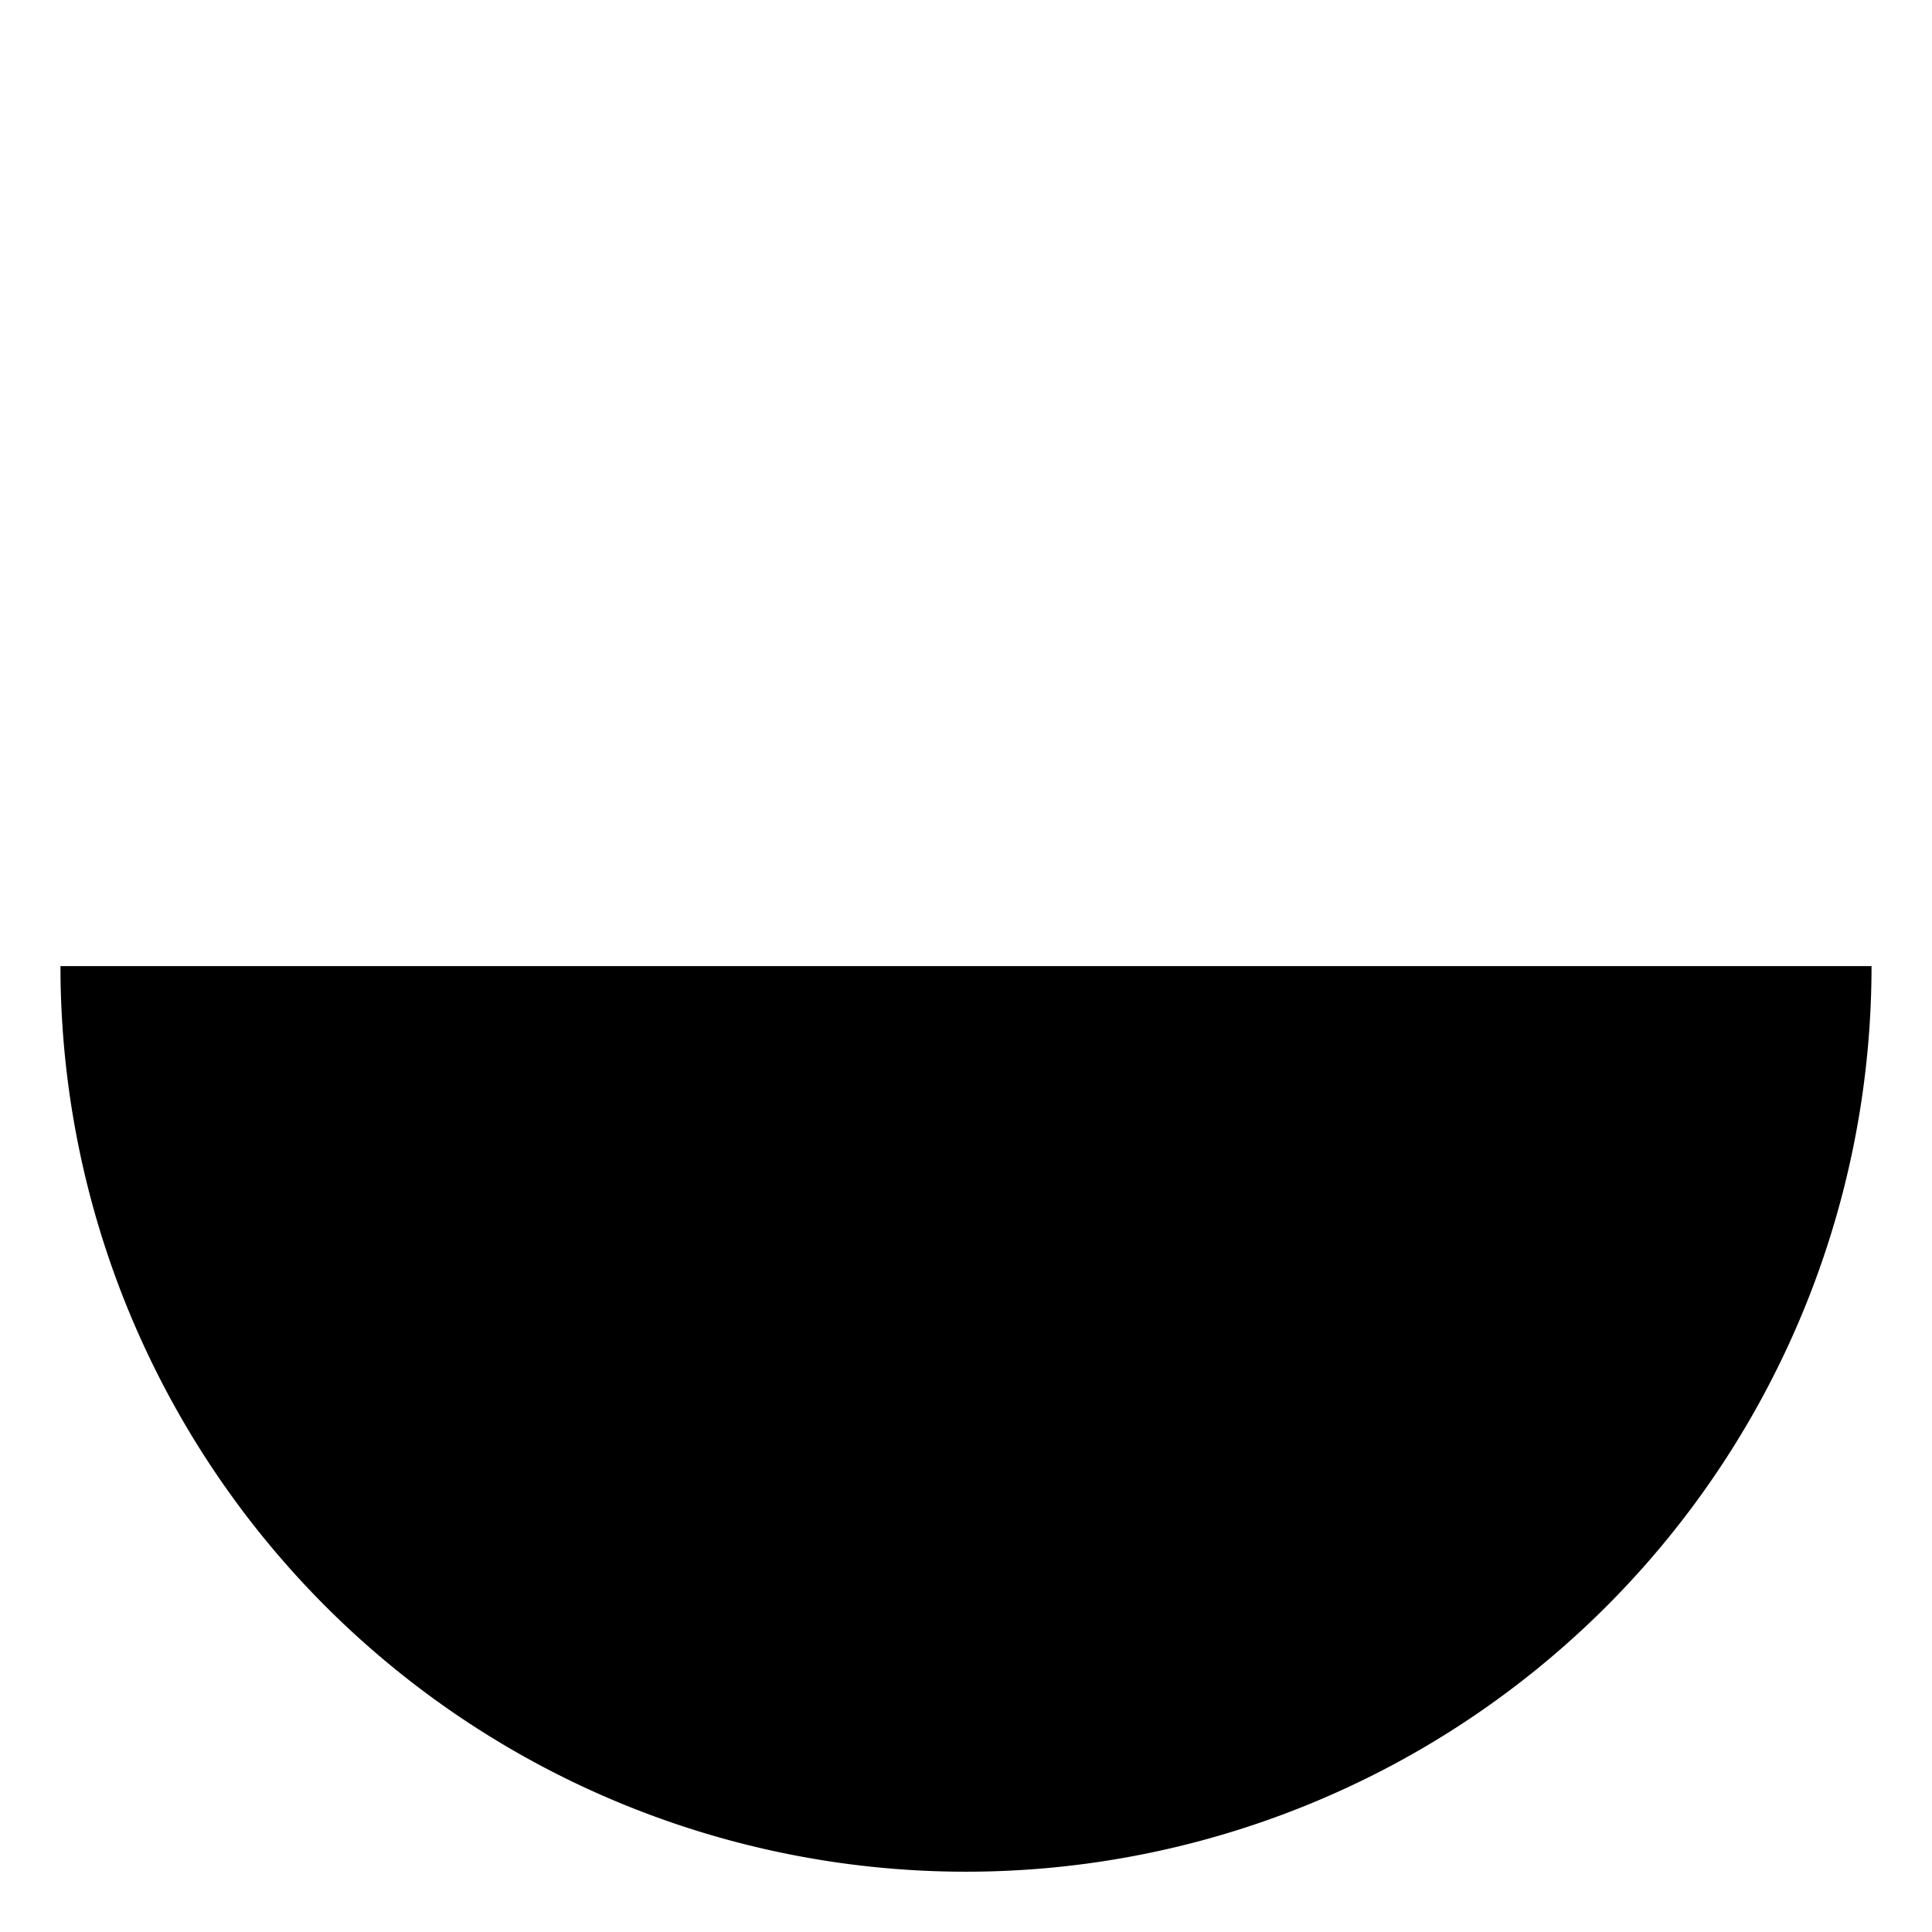 <?xml version="1.0" encoding="UTF-8" standalone="no"?>
<!-- Created with Inkscape (http://www.inkscape.org/) -->

<svg
   xmlns:dc="http://purl.org/dc/elements/1.1/"
   xmlns:cc="http://creativecommons.org/ns#"
   xmlns:rdf="http://www.w3.org/1999/02/22-rdf-syntax-ns#"
   xmlns:svg="http://www.w3.org/2000/svg"
   xmlns="http://www.w3.org/2000/svg"
   xmlns:sodipodi="http://sodipodi.sourceforge.net/DTD/sodipodi-0.dtd"
   xmlns:inkscape="http://www.inkscape.org/namespaces/inkscape"
   width="32"
   height="32"
   viewBox="0 0 8.467 8.467"
   version="1.1"
   id="svg8"
   inkscape:version="0.92.4 (5da689c313, 2019-01-14)"
   sodipodi:docname="semicircle.svg">
  <defs
     id="defs2" />
  <sodipodi:namedview
     id="base"
     pagecolor="#ffffff"
     bordercolor="#666666"
     borderopacity="1.0"
     inkscape:pageopacity="0.0"
     inkscape:pageshadow="2"
     inkscape:zoom="15.9375"
     inkscape:cx="5.838663"
     inkscape:cy="24.303385"
     inkscape:document-units="px"
     inkscape:current-layer="layer1"
     showgrid="false"
     units="px"
     inkscape:window-width="836"
     inkscape:window-height="691"
     inkscape:window-x="0"
     inkscape:window-y="31"
     inkscape:window-maximized="0"
     showguides="true"
     inkscape:guide-bbox="true">
    <sodipodi:guide
       position="4.233,6.906"
       orientation="1,0"
       id="guide4807"
       inkscape:locked="false"
       inkscape:label=""
       inkscape:color="rgb(0,0,255)" />
    <sodipodi:guide
       position="5.196,4.233"
       orientation="0,1"
       id="guide4847"
       inkscape:locked="false"
       inkscape:label=""
       inkscape:color="rgb(0,0,255)" />
    <sodipodi:guide
       position="6.807,5.821"
       orientation="0,1"
       id="guide4849"
       inkscape:locked="false"
       inkscape:label=""
       inkscape:color="rgb(0,0,255)" />
  </sodipodi:namedview>
  <g
     inkscape:label="Layer 1"
     inkscape:groupmode="layer"
     id="layer1"
     transform="translate(0,-288.533)">
    <path
       style="fill:#000000;stroke:none;stroke-width:0.265;stroke-linecap:round;stroke-linejoin:round;stroke-miterlimit:4;stroke-dasharray:none"
       id="path4870"
       sodipodi:type="arc"
       sodipodi:cx="4.2333336"
       sodipodi:cy="292.76666"
       sodipodi:rx="3.96875"
       sodipodi:ry="3.96875"
       sodipodi:start="0"
       sodipodi:end="3.1415927"
       d="m 8.202,292.767 a 3.969,3.969 0 0 1 -1.984,3.437 3.969,3.969 0 0 1 -3.969,0 3.969,3.969 0 0 1 -1.984,-3.437 l 3.969,0 z" />
  </g>
</svg>
